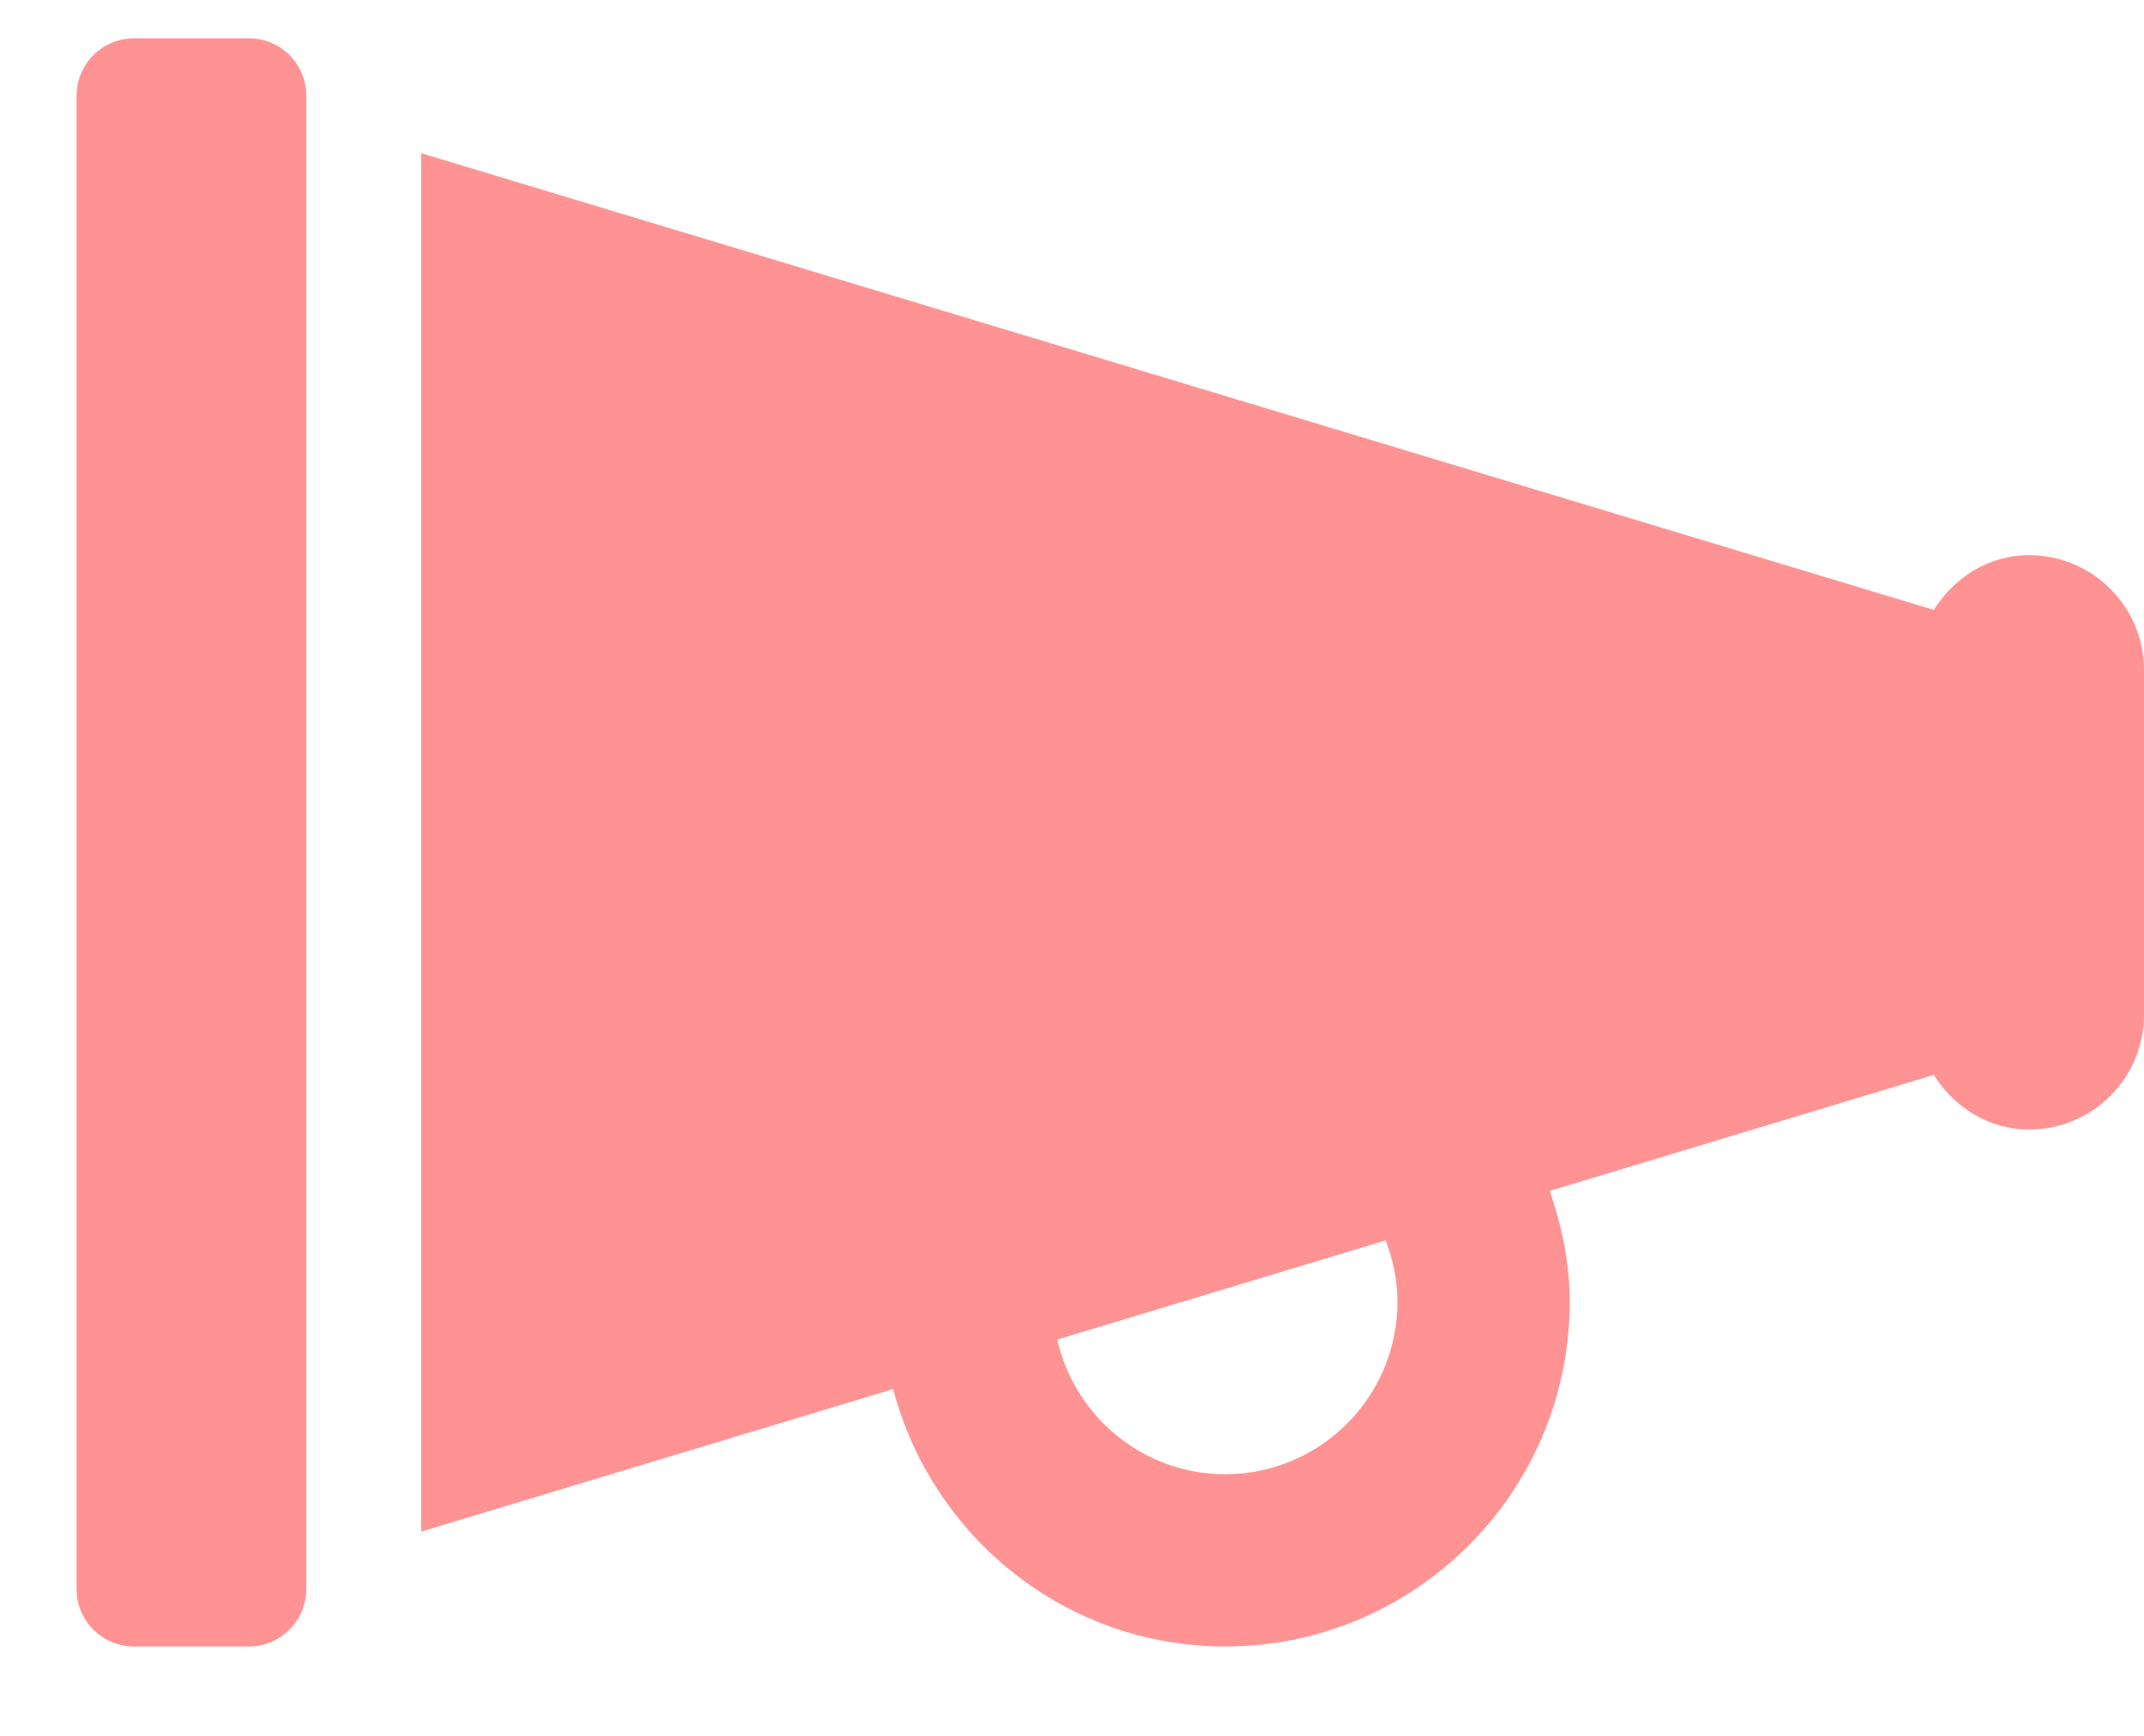 <svg width="21" height="17" viewBox="0 0 21 17" fill="none" xmlns="http://www.w3.org/2000/svg">
<path d="M1.313 16.125C1.002 16.125 0.75 15.873 0.75 15.562V0.937C0.75 0.627 1.002 0.375 1.313 0.375H2.438C2.748 0.375 3 0.627 3 0.937V15.562C3 15.873 2.748 16.125 2.438 16.125H1.313ZM12 16.125C10.436 16.125 9.129 15.05 8.748 13.604L4.125 15V1.5L18.941 5.973C19.14 5.658 19.475 5.437 19.875 5.437C20.496 5.437 21 5.941 21 6.562V9.937C21 10.559 20.496 11.062 19.875 11.062C19.475 11.062 19.14 10.842 18.941 10.527L15.18 11.663C15.297 12.006 15.375 12.367 15.375 12.75C15.375 14.611 13.861 16.125 12 16.125ZM12 14.438C12.931 14.438 13.688 13.681 13.688 12.75C13.688 12.537 13.644 12.335 13.572 12.148L10.356 13.119C10.525 13.872 11.197 14.438 12 14.438Z" fill="#FF9394"/>
</svg>
